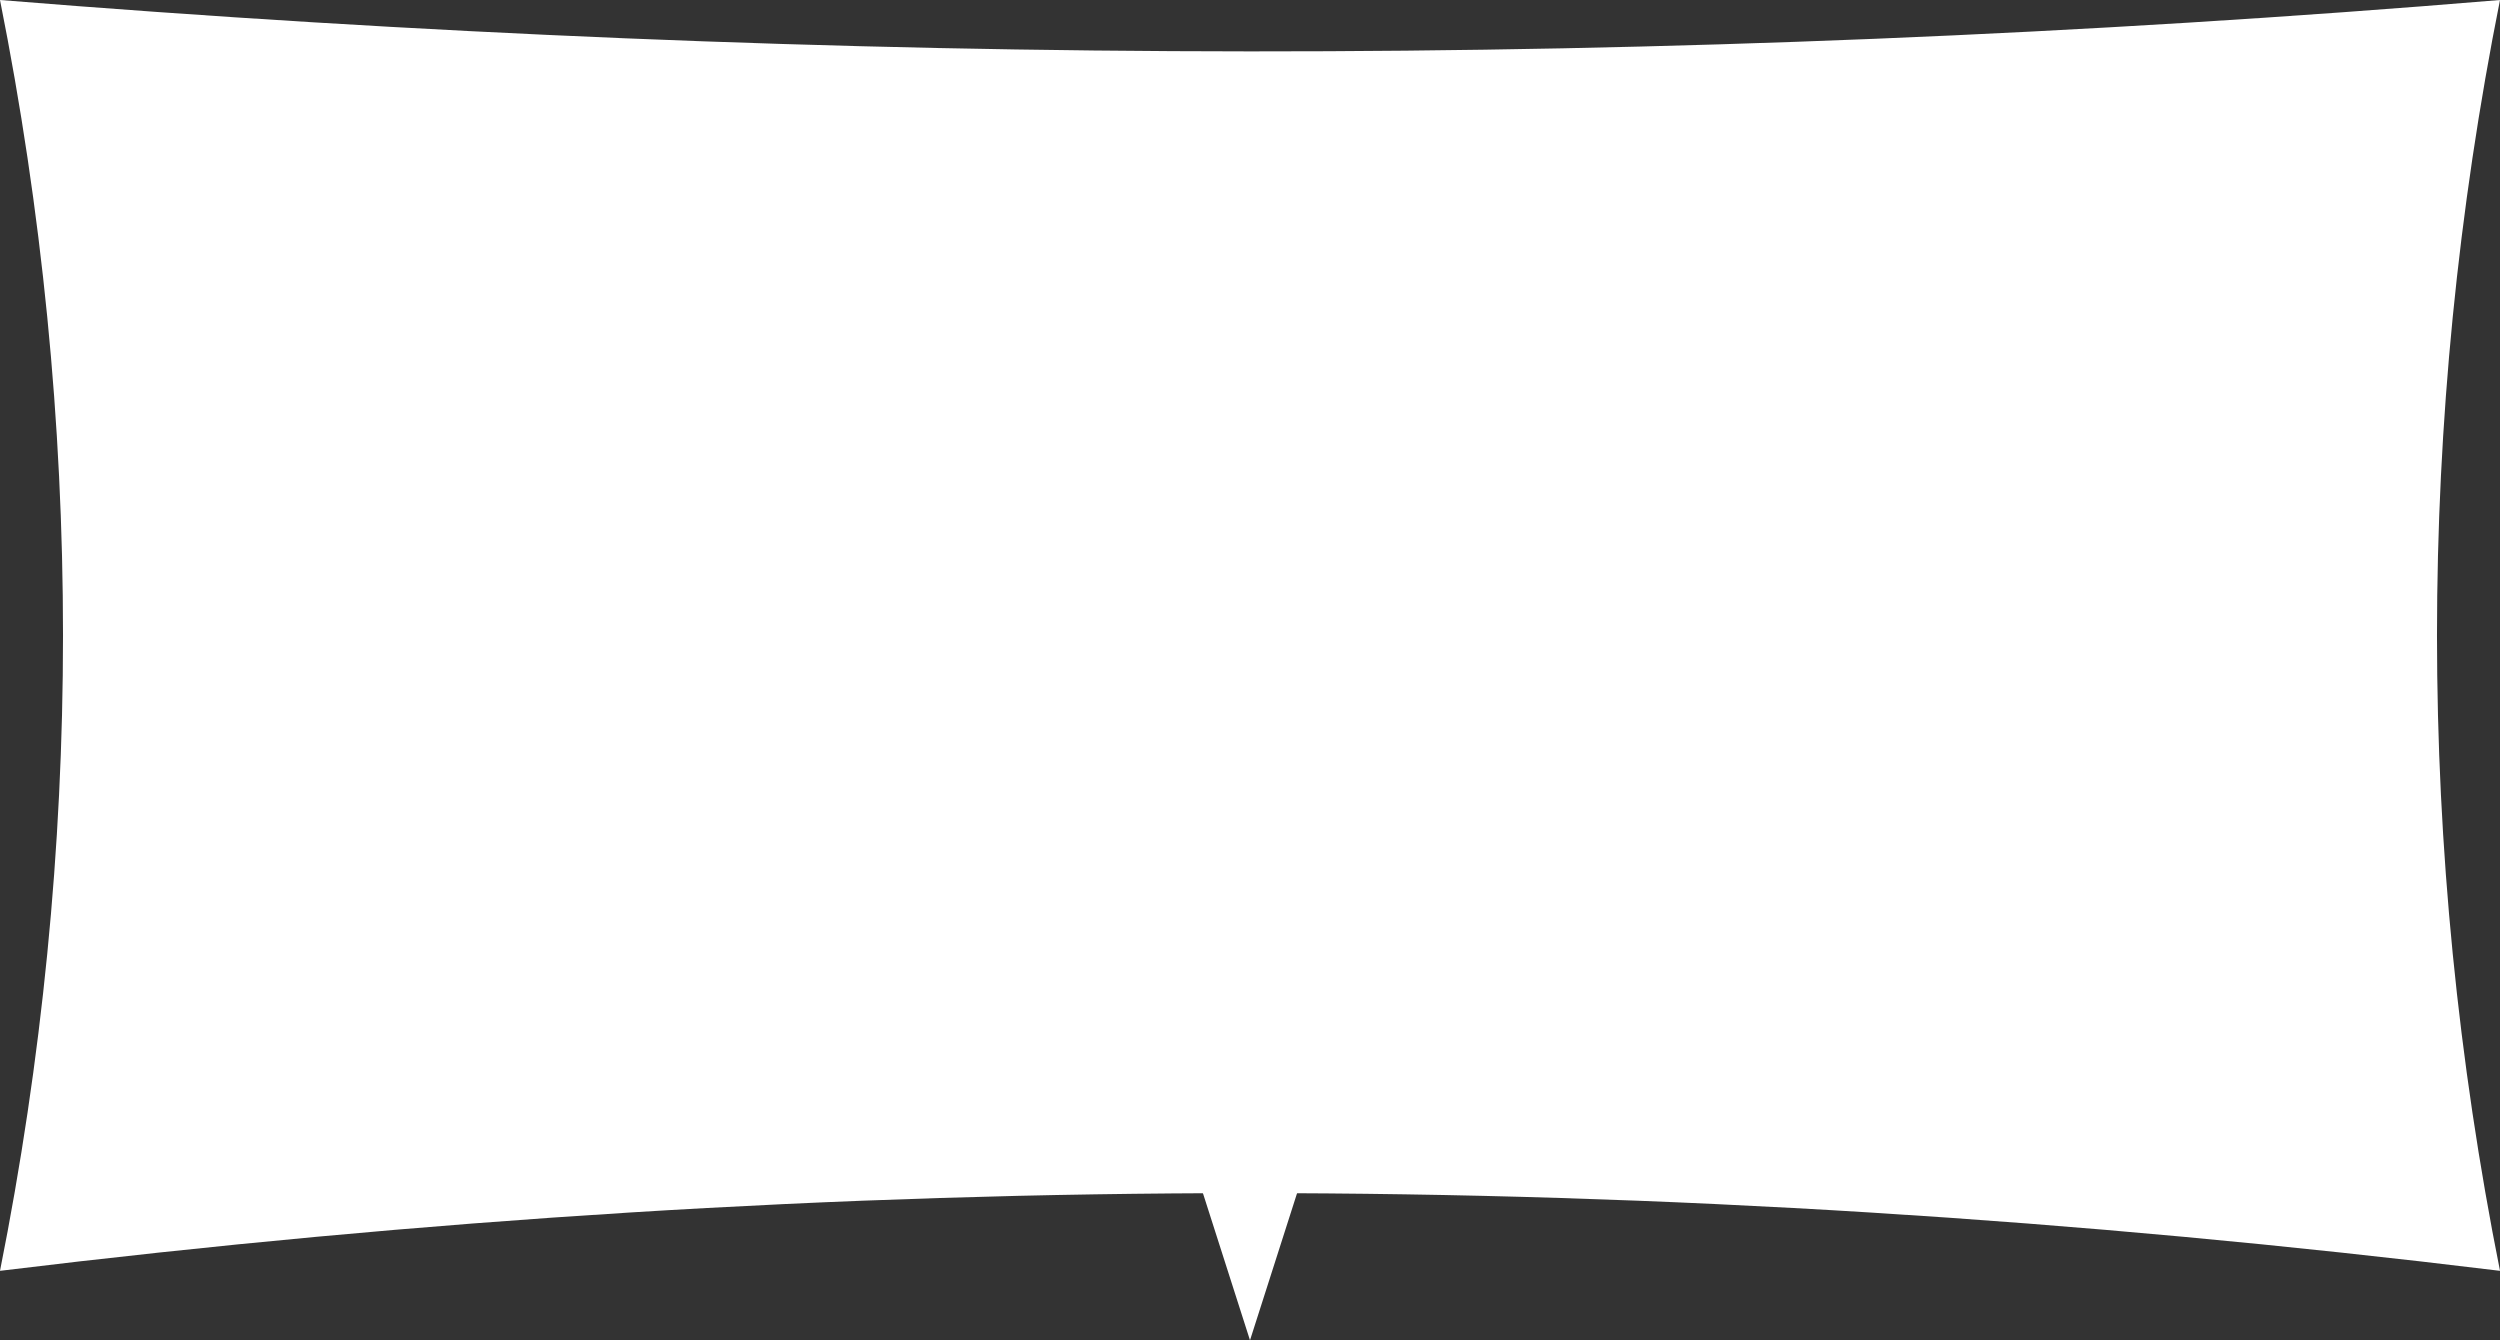<svg width="360" height="193" fill="none" xmlns="http://www.w3.org/2000/svg"><rect width="100%" height="100%" fill="#333333" stroke="none"/><path d="M180 193l16-50h-32l16 50z" fill="#fff"/><path d="M0 0c12.098 60.62 12.098 122.37 0 183 122.101-14.92 237.899-14.92 360 0-12.098-60.619-12.098-122.37 0-183C240.078 9.992 119.907 9.741 0 0z" fill="#fff"/></svg>